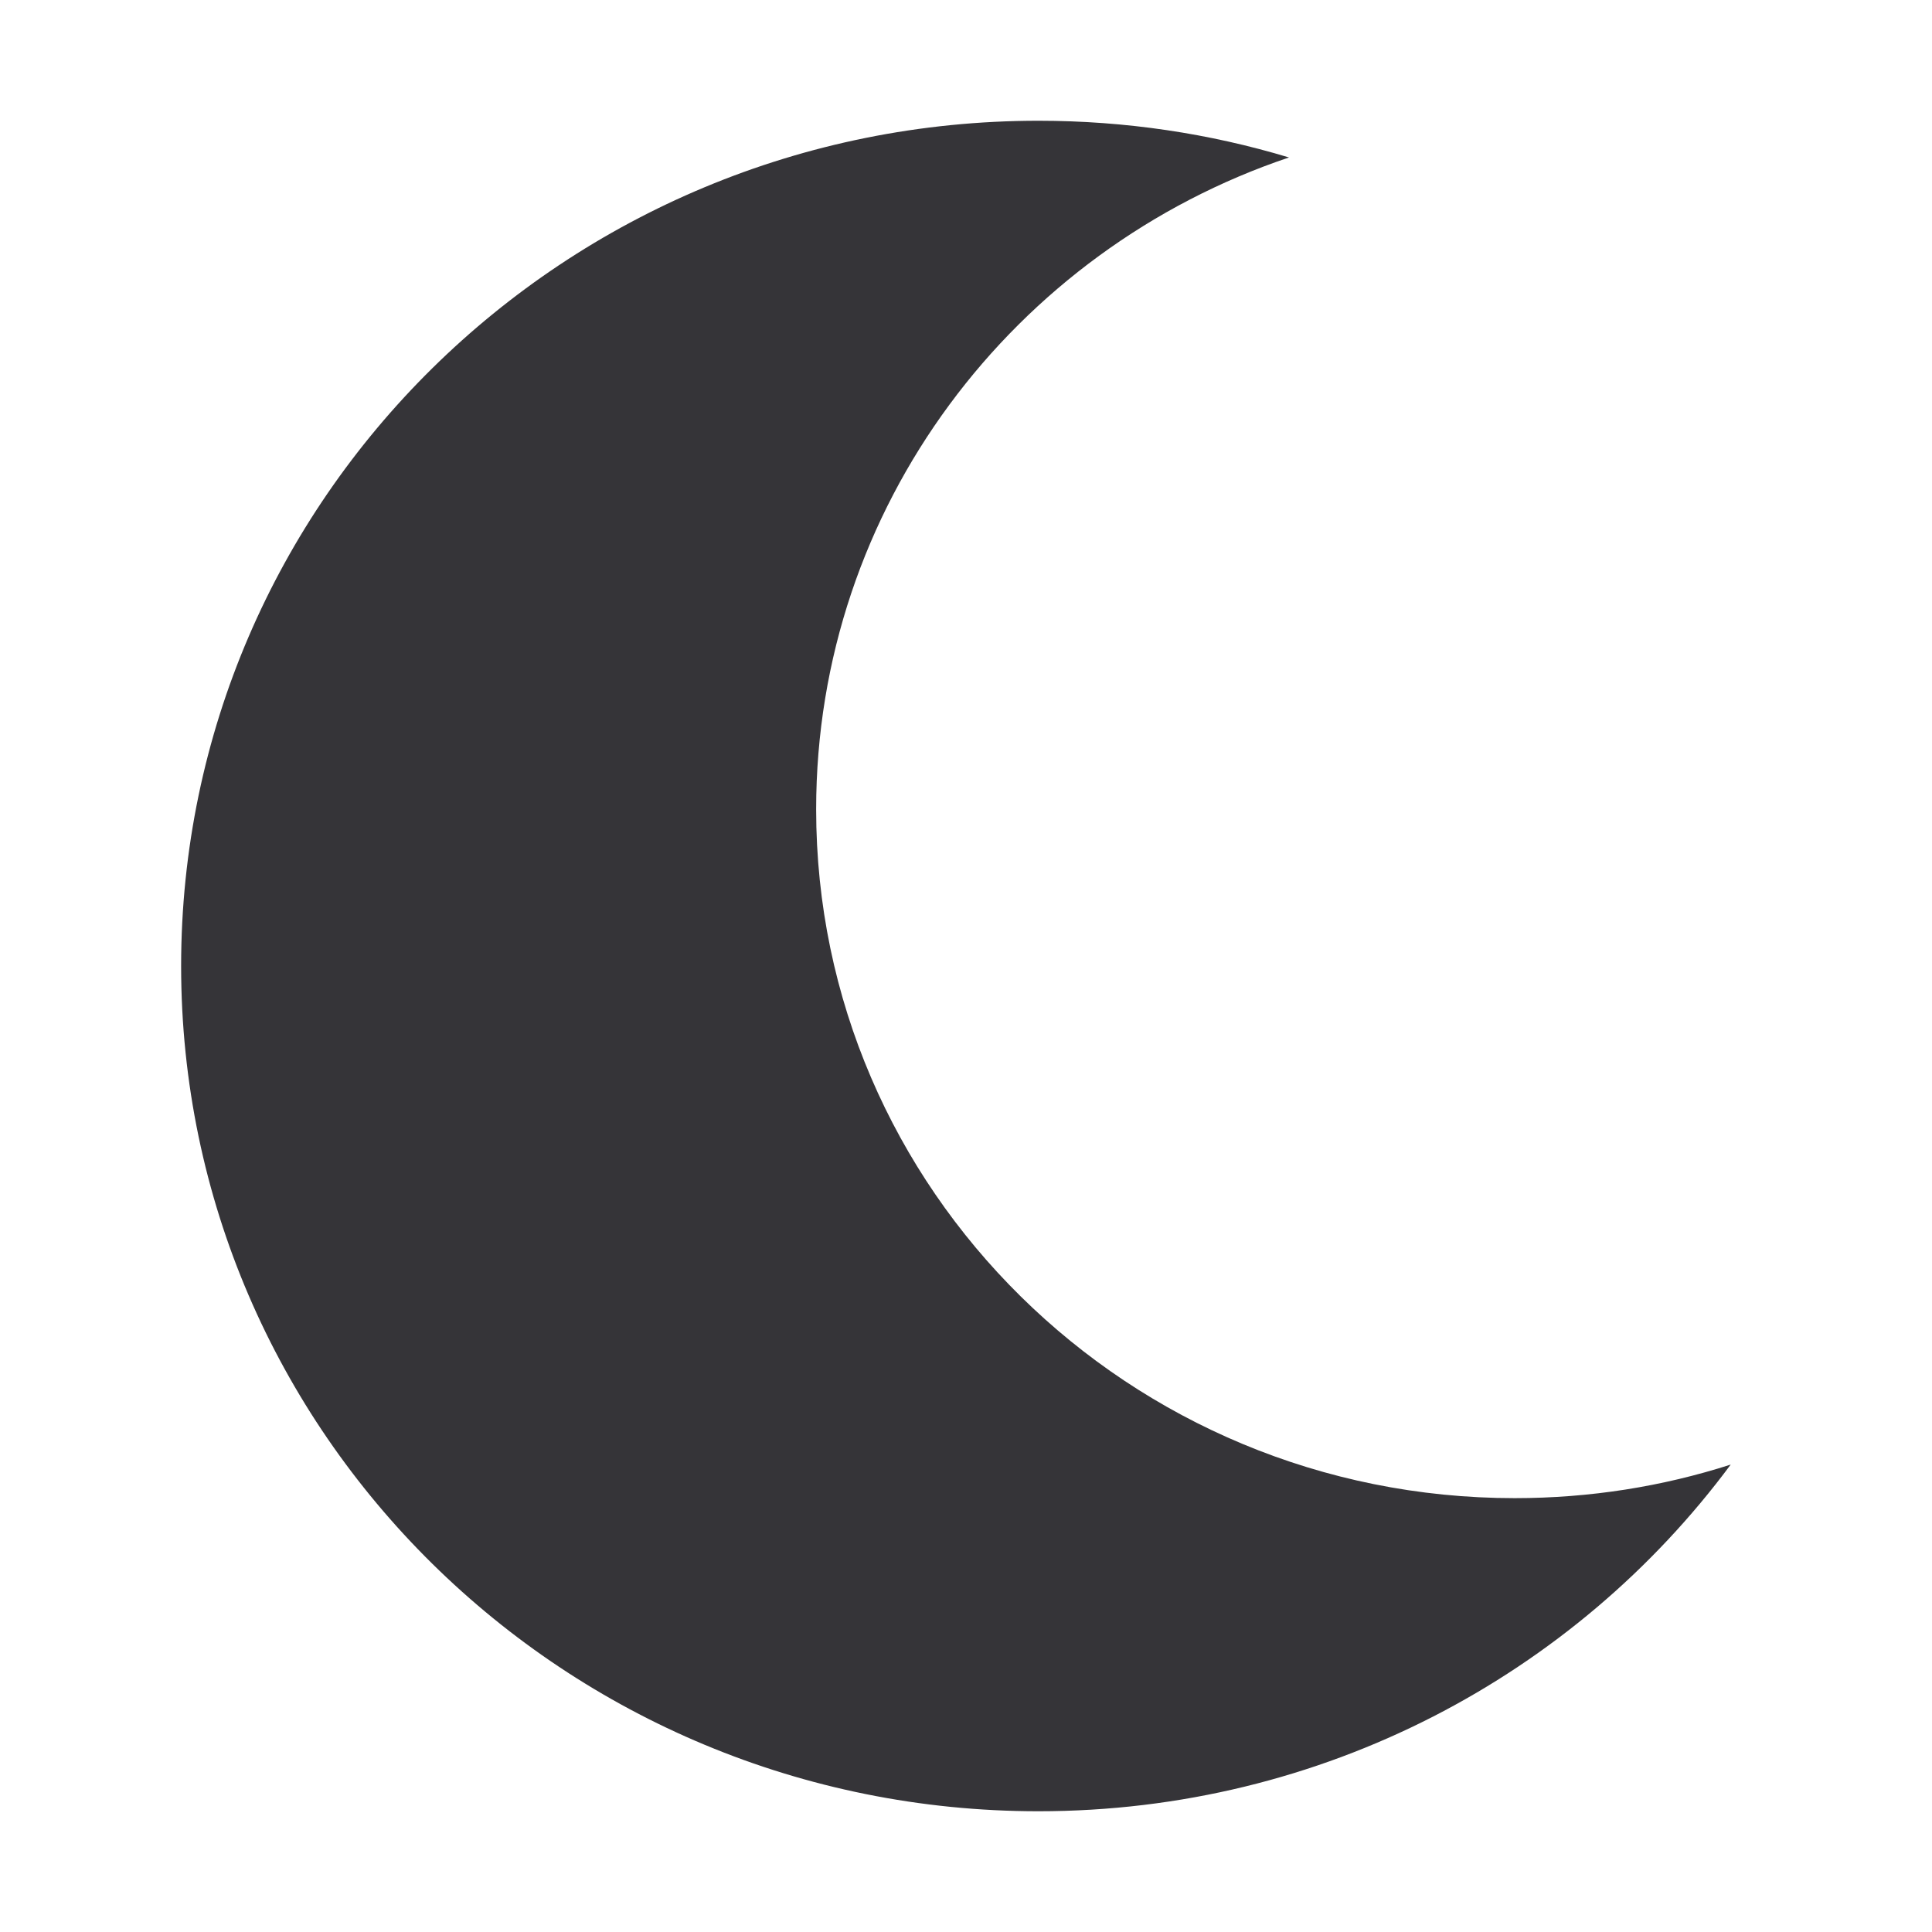 <svg xmlns="http://www.w3.org/2000/svg" width="16" height="16" viewBox="0 0 16 16">
  <path fill="#353438" fill-rule="evenodd" d="M8.6,1 C9.322,1 10.019,1.106 10.675,1.304 C8.397,2.07 6.759,4.198 6.759,6.703 C6.759,9.854 9.349,12.407 12.544,12.407 C13.169,12.407 13.77,12.31 14.333,12.129 C13.042,13.87 10.955,15 8.6,15 C4.679,15 1.5,11.866 1.5,8 C1.5,4.134 4.679,1 8.6,1 Z"/>
</svg>
